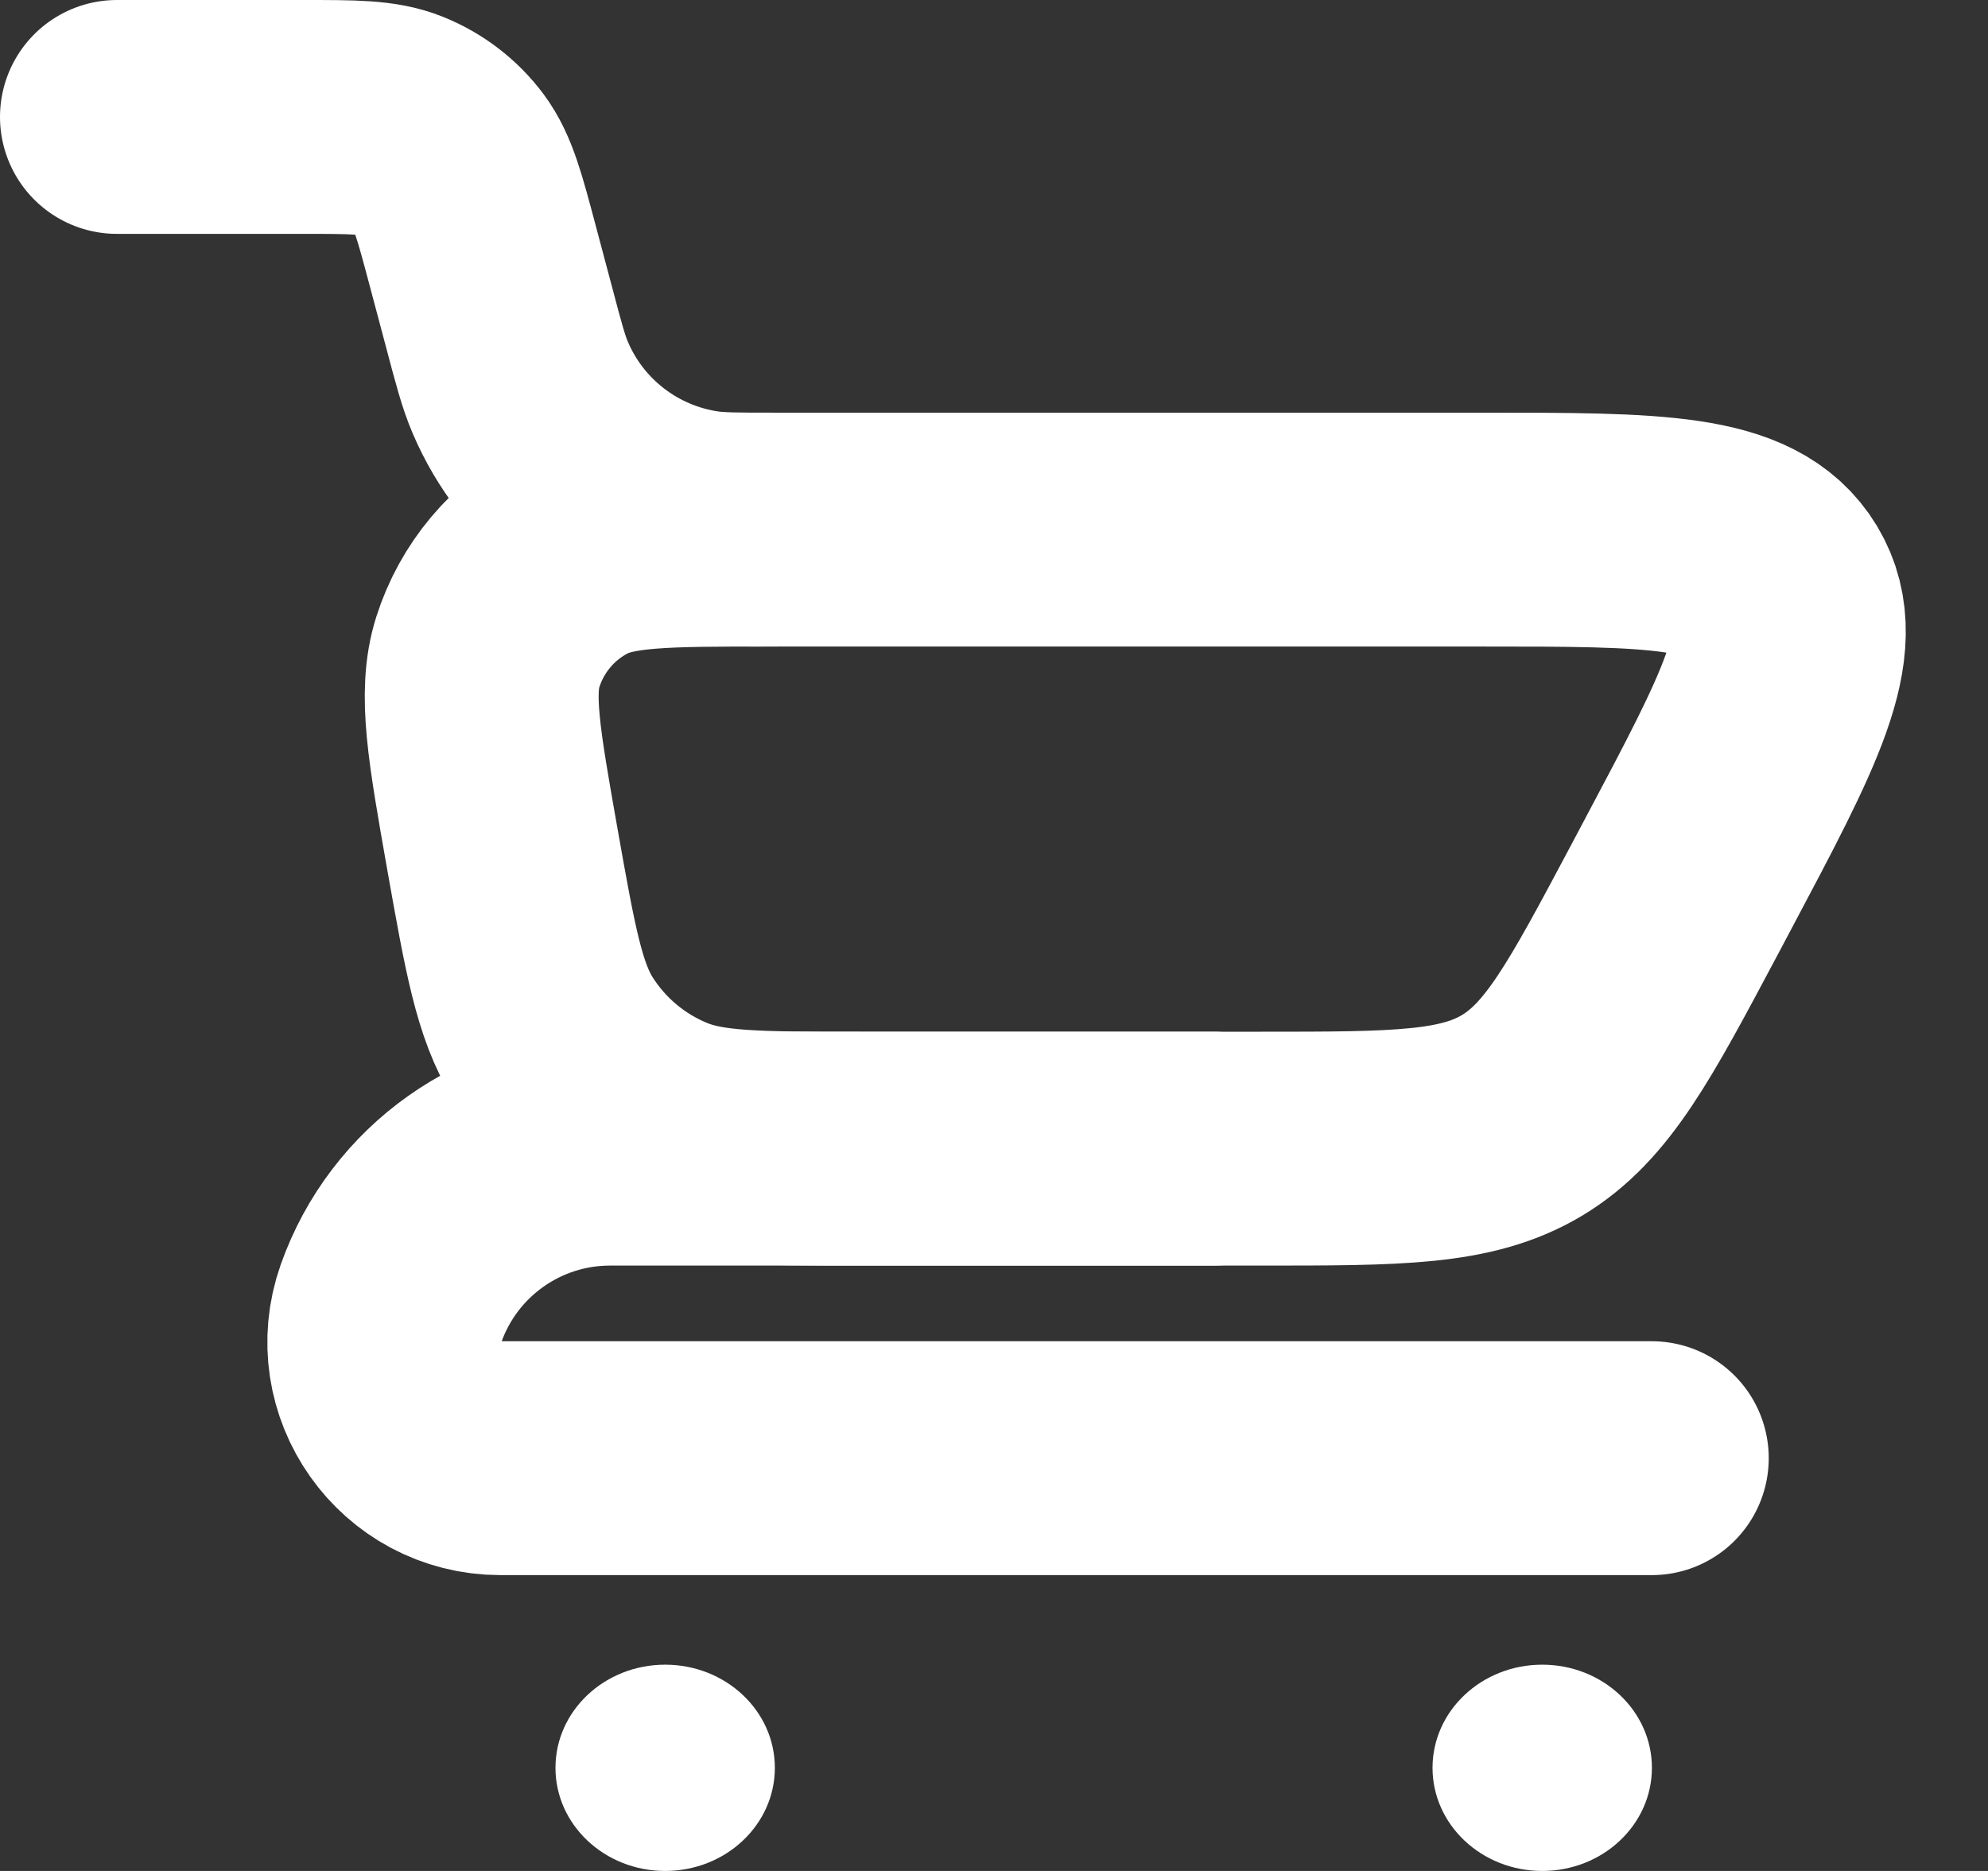 <svg width="17" height="16" viewBox="0 0 17 16" fill="none" xmlns="http://www.w3.org/2000/svg">
<rect x="0" y="0" width="17" height="16" fill="#333333" stroke="none"/>
<path d="M1 1H2.595C3.023 1 3.237 1 3.416 1.072C3.587 1.141 3.735 1.254 3.845 1.401C3.96 1.556 4.015 1.763 4.125 2.176L4.269 2.717C4.351 3.027 4.392 3.182 4.449 3.314C4.722 3.956 5.311 4.409 6.002 4.509C6.144 4.529 6.305 4.529 6.625 4.529V4.529" stroke="white" stroke-width="2" stroke-linecap="round"/>
<path d="M14.125 12.47H4.28C3.594 12.47 3.115 11.792 3.344 11.146V11.146C3.625 10.353 4.375 9.823 5.216 9.823H10.375" stroke="white" stroke-width="2" stroke-linecap="round" stroke-linejoin="round"/>
<path d="M10.783 9.823H7.351C6.475 9.823 6.037 9.823 5.676 9.677C5.286 9.519 4.956 9.242 4.732 8.886C4.526 8.556 4.449 8.124 4.296 7.262C4.139 6.373 4.06 5.928 4.171 5.577C4.291 5.199 4.555 4.883 4.907 4.7C5.233 4.529 5.685 4.529 6.588 4.529H12.673C14.159 4.529 14.902 4.529 15.194 5.014C15.485 5.499 15.136 6.155 14.439 7.468L14.316 7.7C13.766 8.734 13.491 9.252 13.016 9.538C12.54 9.823 11.954 9.823 10.783 9.823Z" stroke="white" stroke-width="2" stroke-linecap="round"/>
<ellipse cx="13.188" cy="15.118" rx="0.938" ry="0.882" fill="white"/>
<ellipse cx="5.688" cy="15.118" rx="0.938" ry="0.882" fill="white"/>
</svg>
